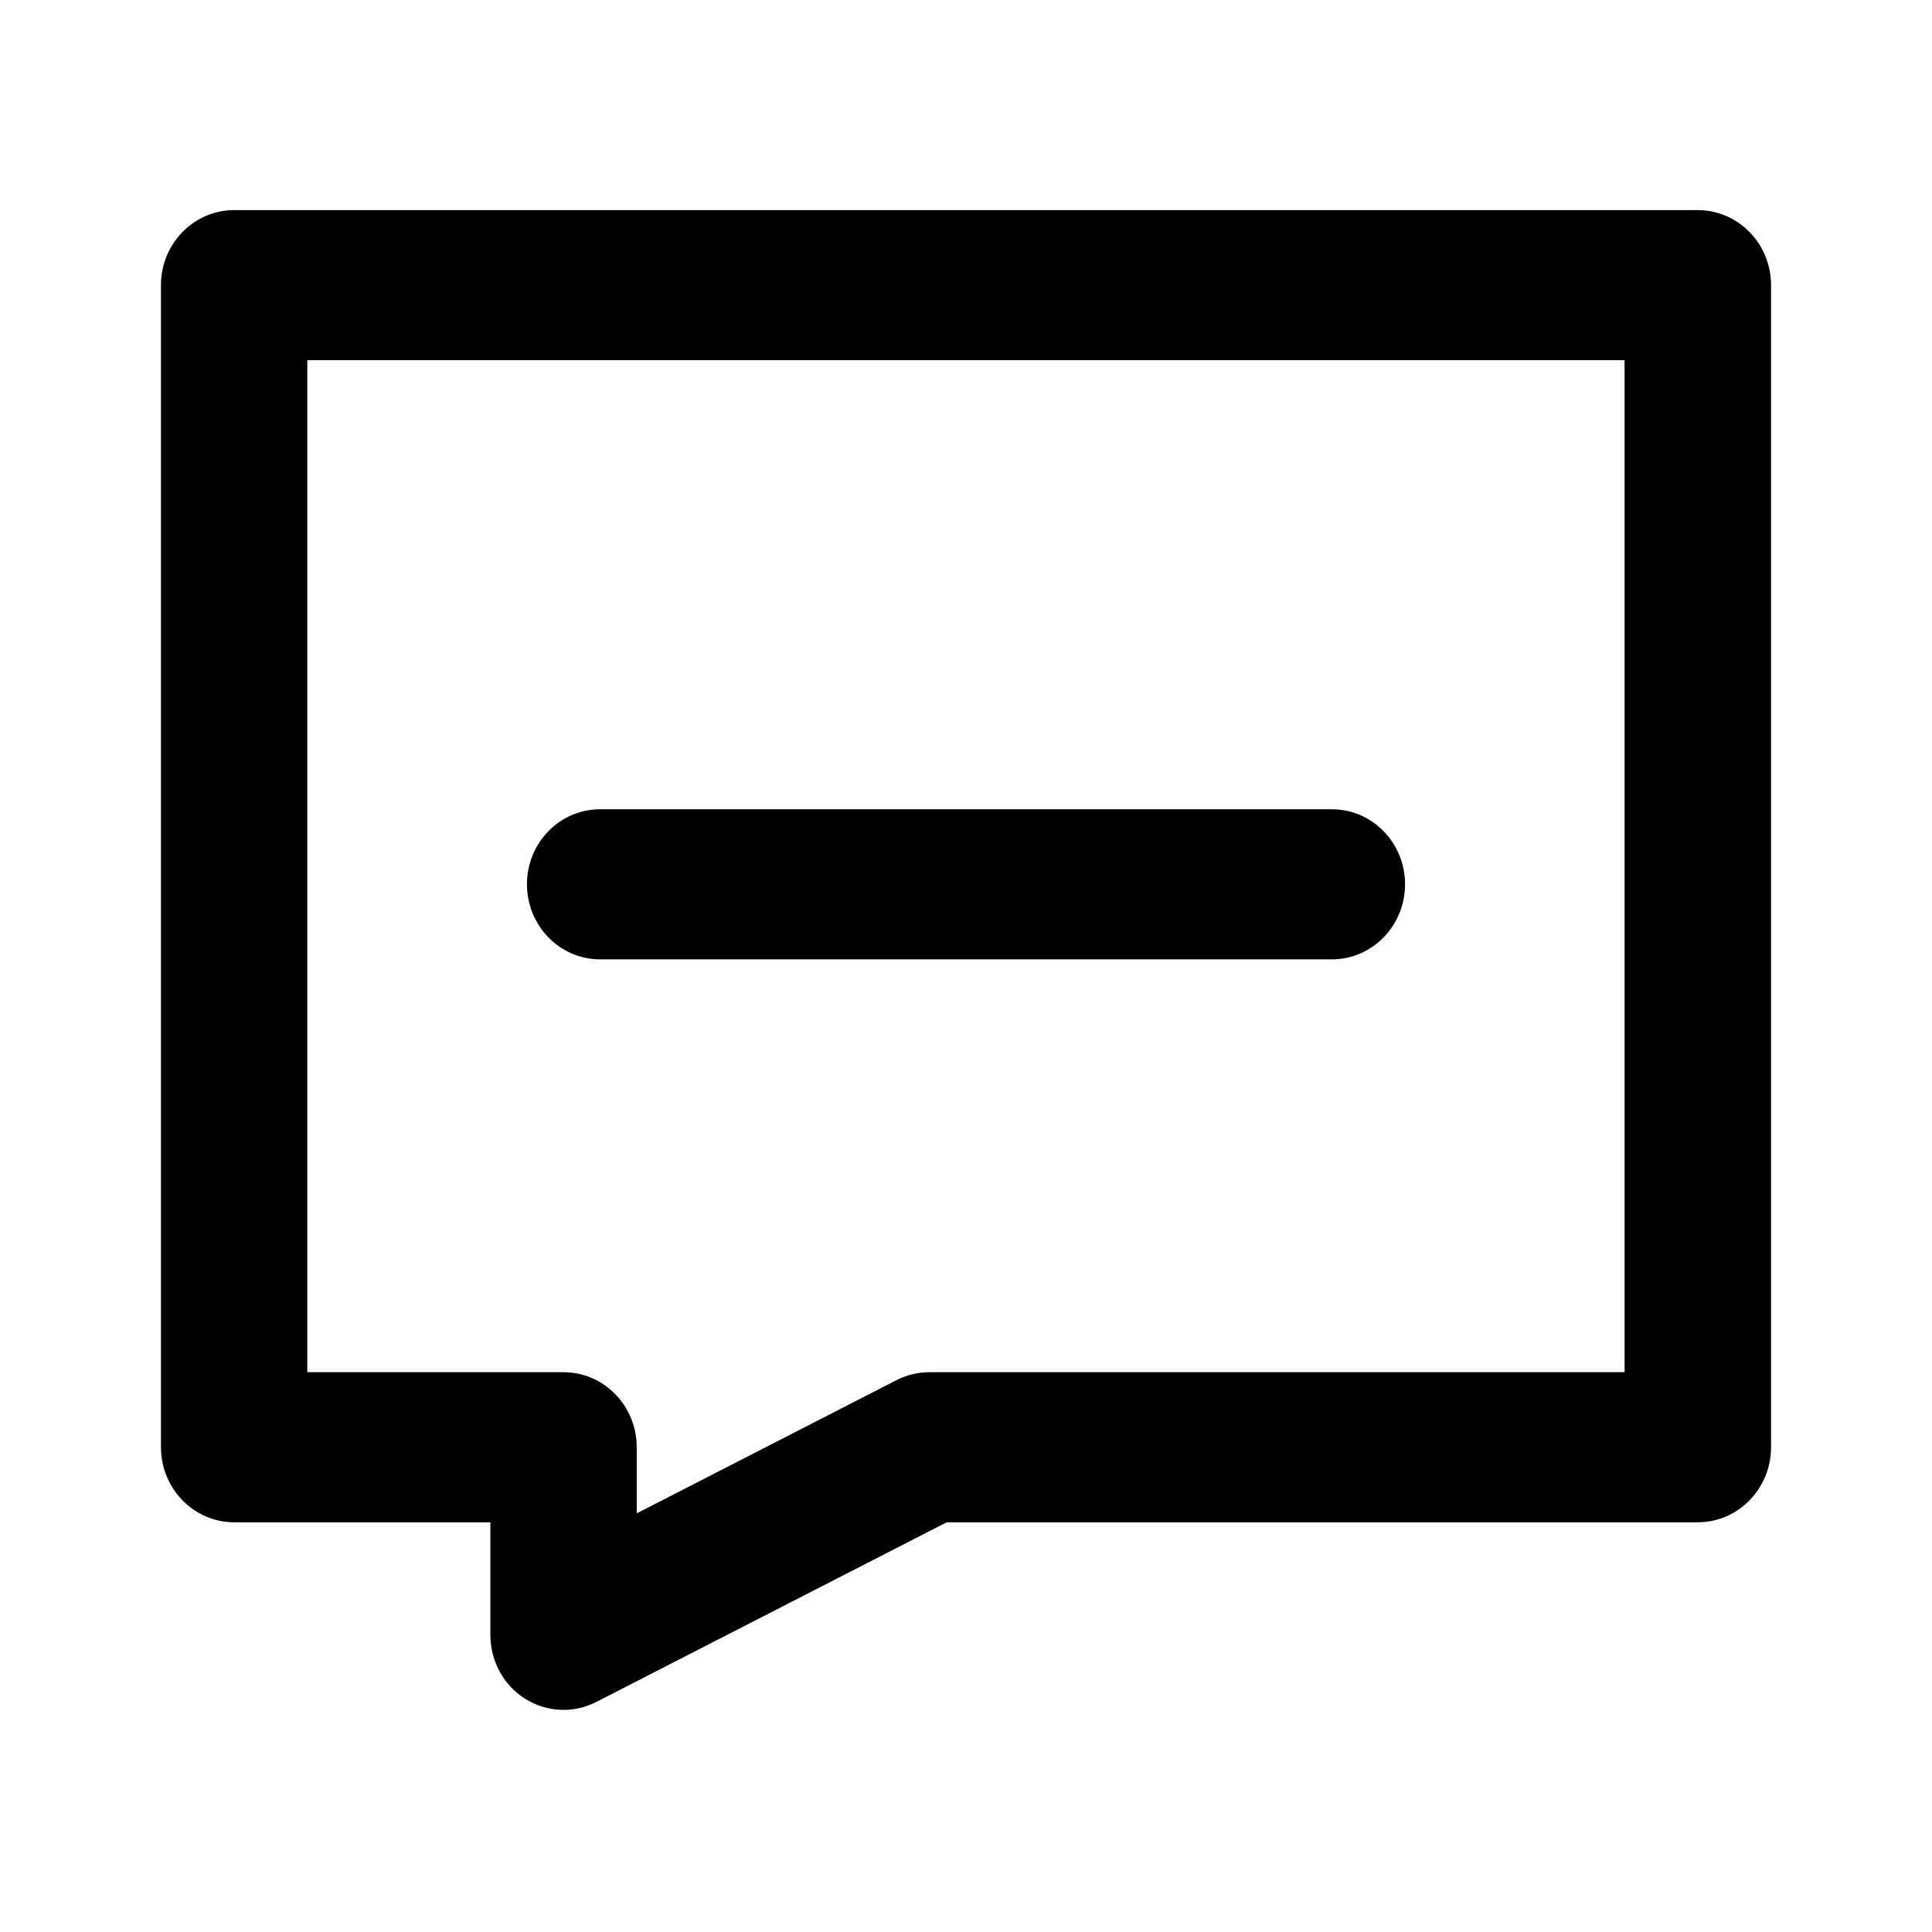 <svg width="16" height="16" viewBox="0 0 16 16" fill="none" xmlns="http://www.w3.org/2000/svg">
<mask id="mask0_102_787" style="mask-type:alpha" maskUnits="userSpaceOnUse" x="0" y="0" width="16" height="16">
<rect width="16" height="16" fill="#DCDCDC"/>
</mask>
<g mask="url(#mask0_102_787)">
<path d="M4.97 6.702C4.635 6.702 4.364 6.98 4.364 7.323C4.364 7.666 4.635 7.945 4.97 7.945H11.03C11.365 7.945 11.636 7.666 11.636 7.323C11.636 6.98 11.365 6.702 11.03 6.702H4.97Z" fill="black"/>
<path fill-rule="evenodd" clip-rule="evenodd" d="M1.939 1.74C1.605 1.74 1.333 2.018 1.333 2.361V11.985C1.333 12.328 1.605 12.607 1.939 12.607H4.061V13.539C4.061 13.755 4.169 13.955 4.348 14.068C4.527 14.181 4.75 14.191 4.938 14.095L7.84 12.607H14.06C14.395 12.607 14.667 12.328 14.667 11.985V2.361C14.667 2.018 14.395 1.74 14.06 1.74H1.939ZM2.545 11.364V2.983H8H13.454V11.364H7.697C7.603 11.364 7.51 11.386 7.426 11.429L5.273 12.533V11.985C5.273 11.642 5.001 11.364 4.667 11.364H2.545Z" fill="black"/>
</g>
</svg>
